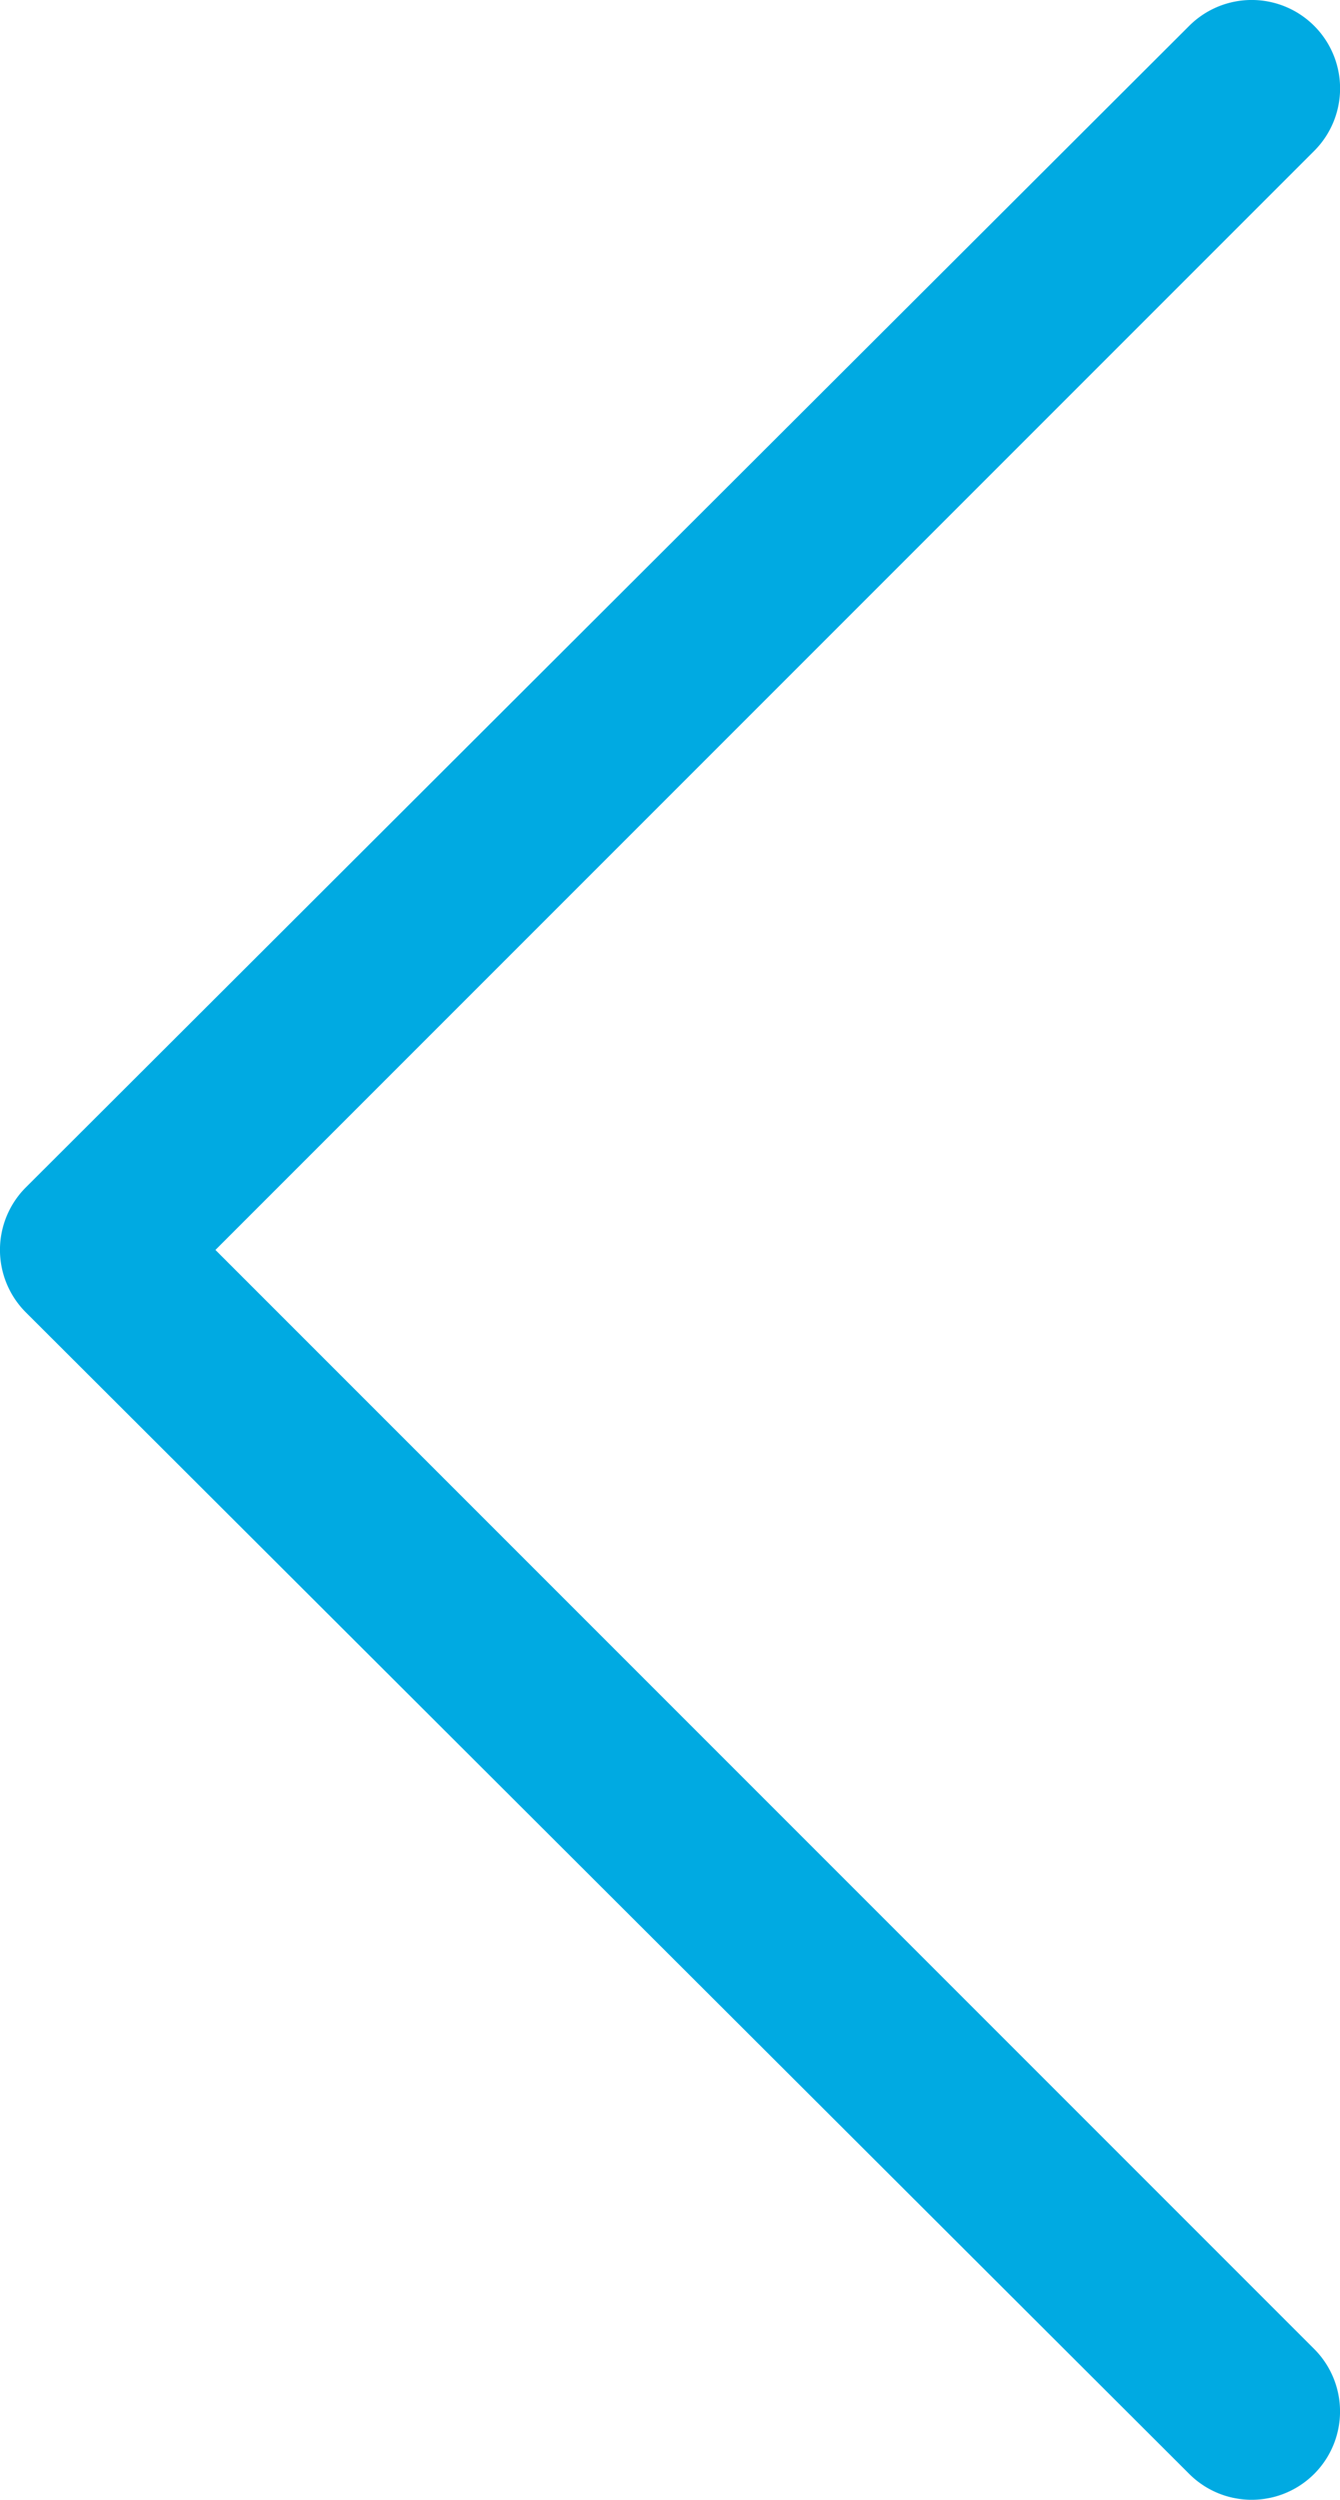 <svg xmlns="http://www.w3.org/2000/svg" width="11.358" height="21.183" viewBox="0 0 11.358 21.183"><defs><style>.a{fill:#00aae2;}</style></defs><g transform="translate(-33.4 -6.5)"><path class="a" d="M43.48,27.464a.749.749,0,0,0,1.059,0,.749.749,0,0,0,0-1.059l-9.313-9.313,9.313-9.313A.749.749,0,1,0,43.48,6.719l-9.861,9.843a.749.749,0,0,0,0,1.059Z" transform="translate(0 0)"/></g></svg>
